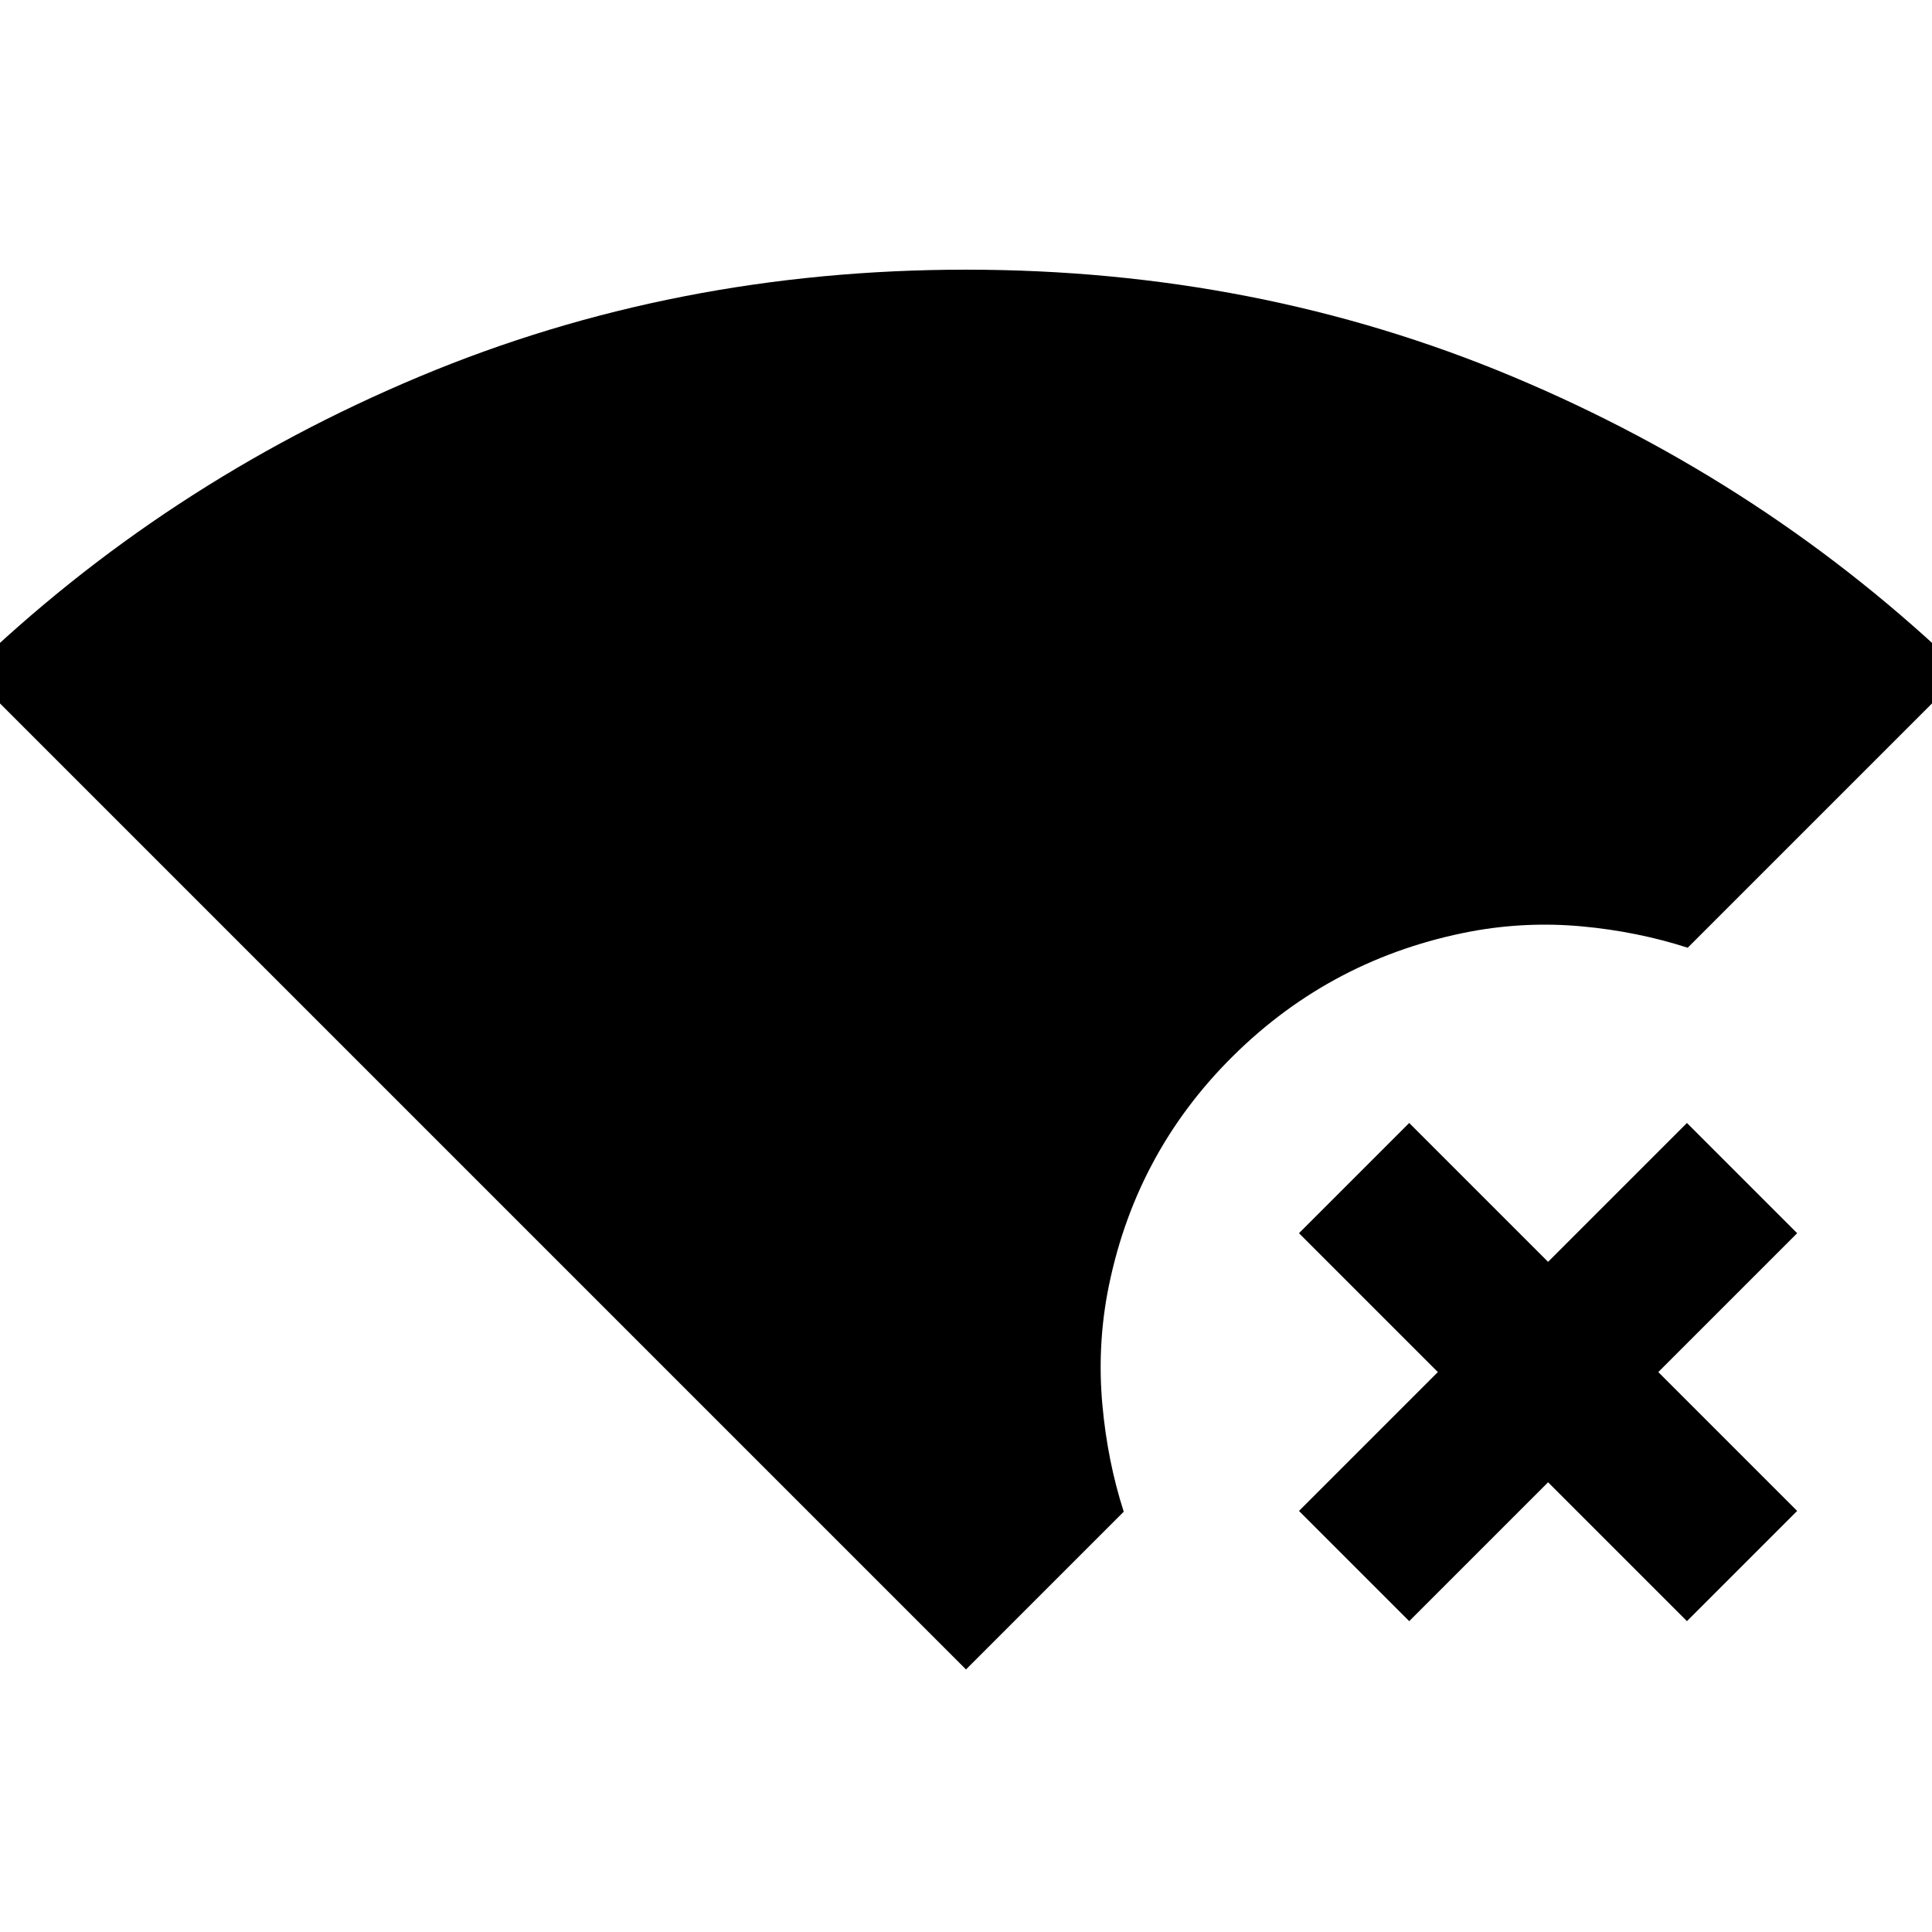 <svg xmlns="http://www.w3.org/2000/svg" height="20" viewBox="0 -960 960 960" width="20"><path d="M480-130.46-15.54-626q97.16-93.77 223.96-146.88Q335.23-826 480-826q144.77 0 271.58 53.12Q878.38-719.77 975.54-626L838.61-489.08q-25.07-8.07-52.57-10.61-27.5-2.54-54.81 2.46-69.08 13-118.54 61.96-49.46 48.96-62.46 118.04-5 27.31-2.46 55.31 2.54 28 10.61 53.07L480-130.46Zm220.23-24-54.77-54.77 69-69-69-69L700.23-402l69 69 69-69L893-347.23l-69 69 69 69-54.77 54.77-69-69-69 69Z"/></svg>